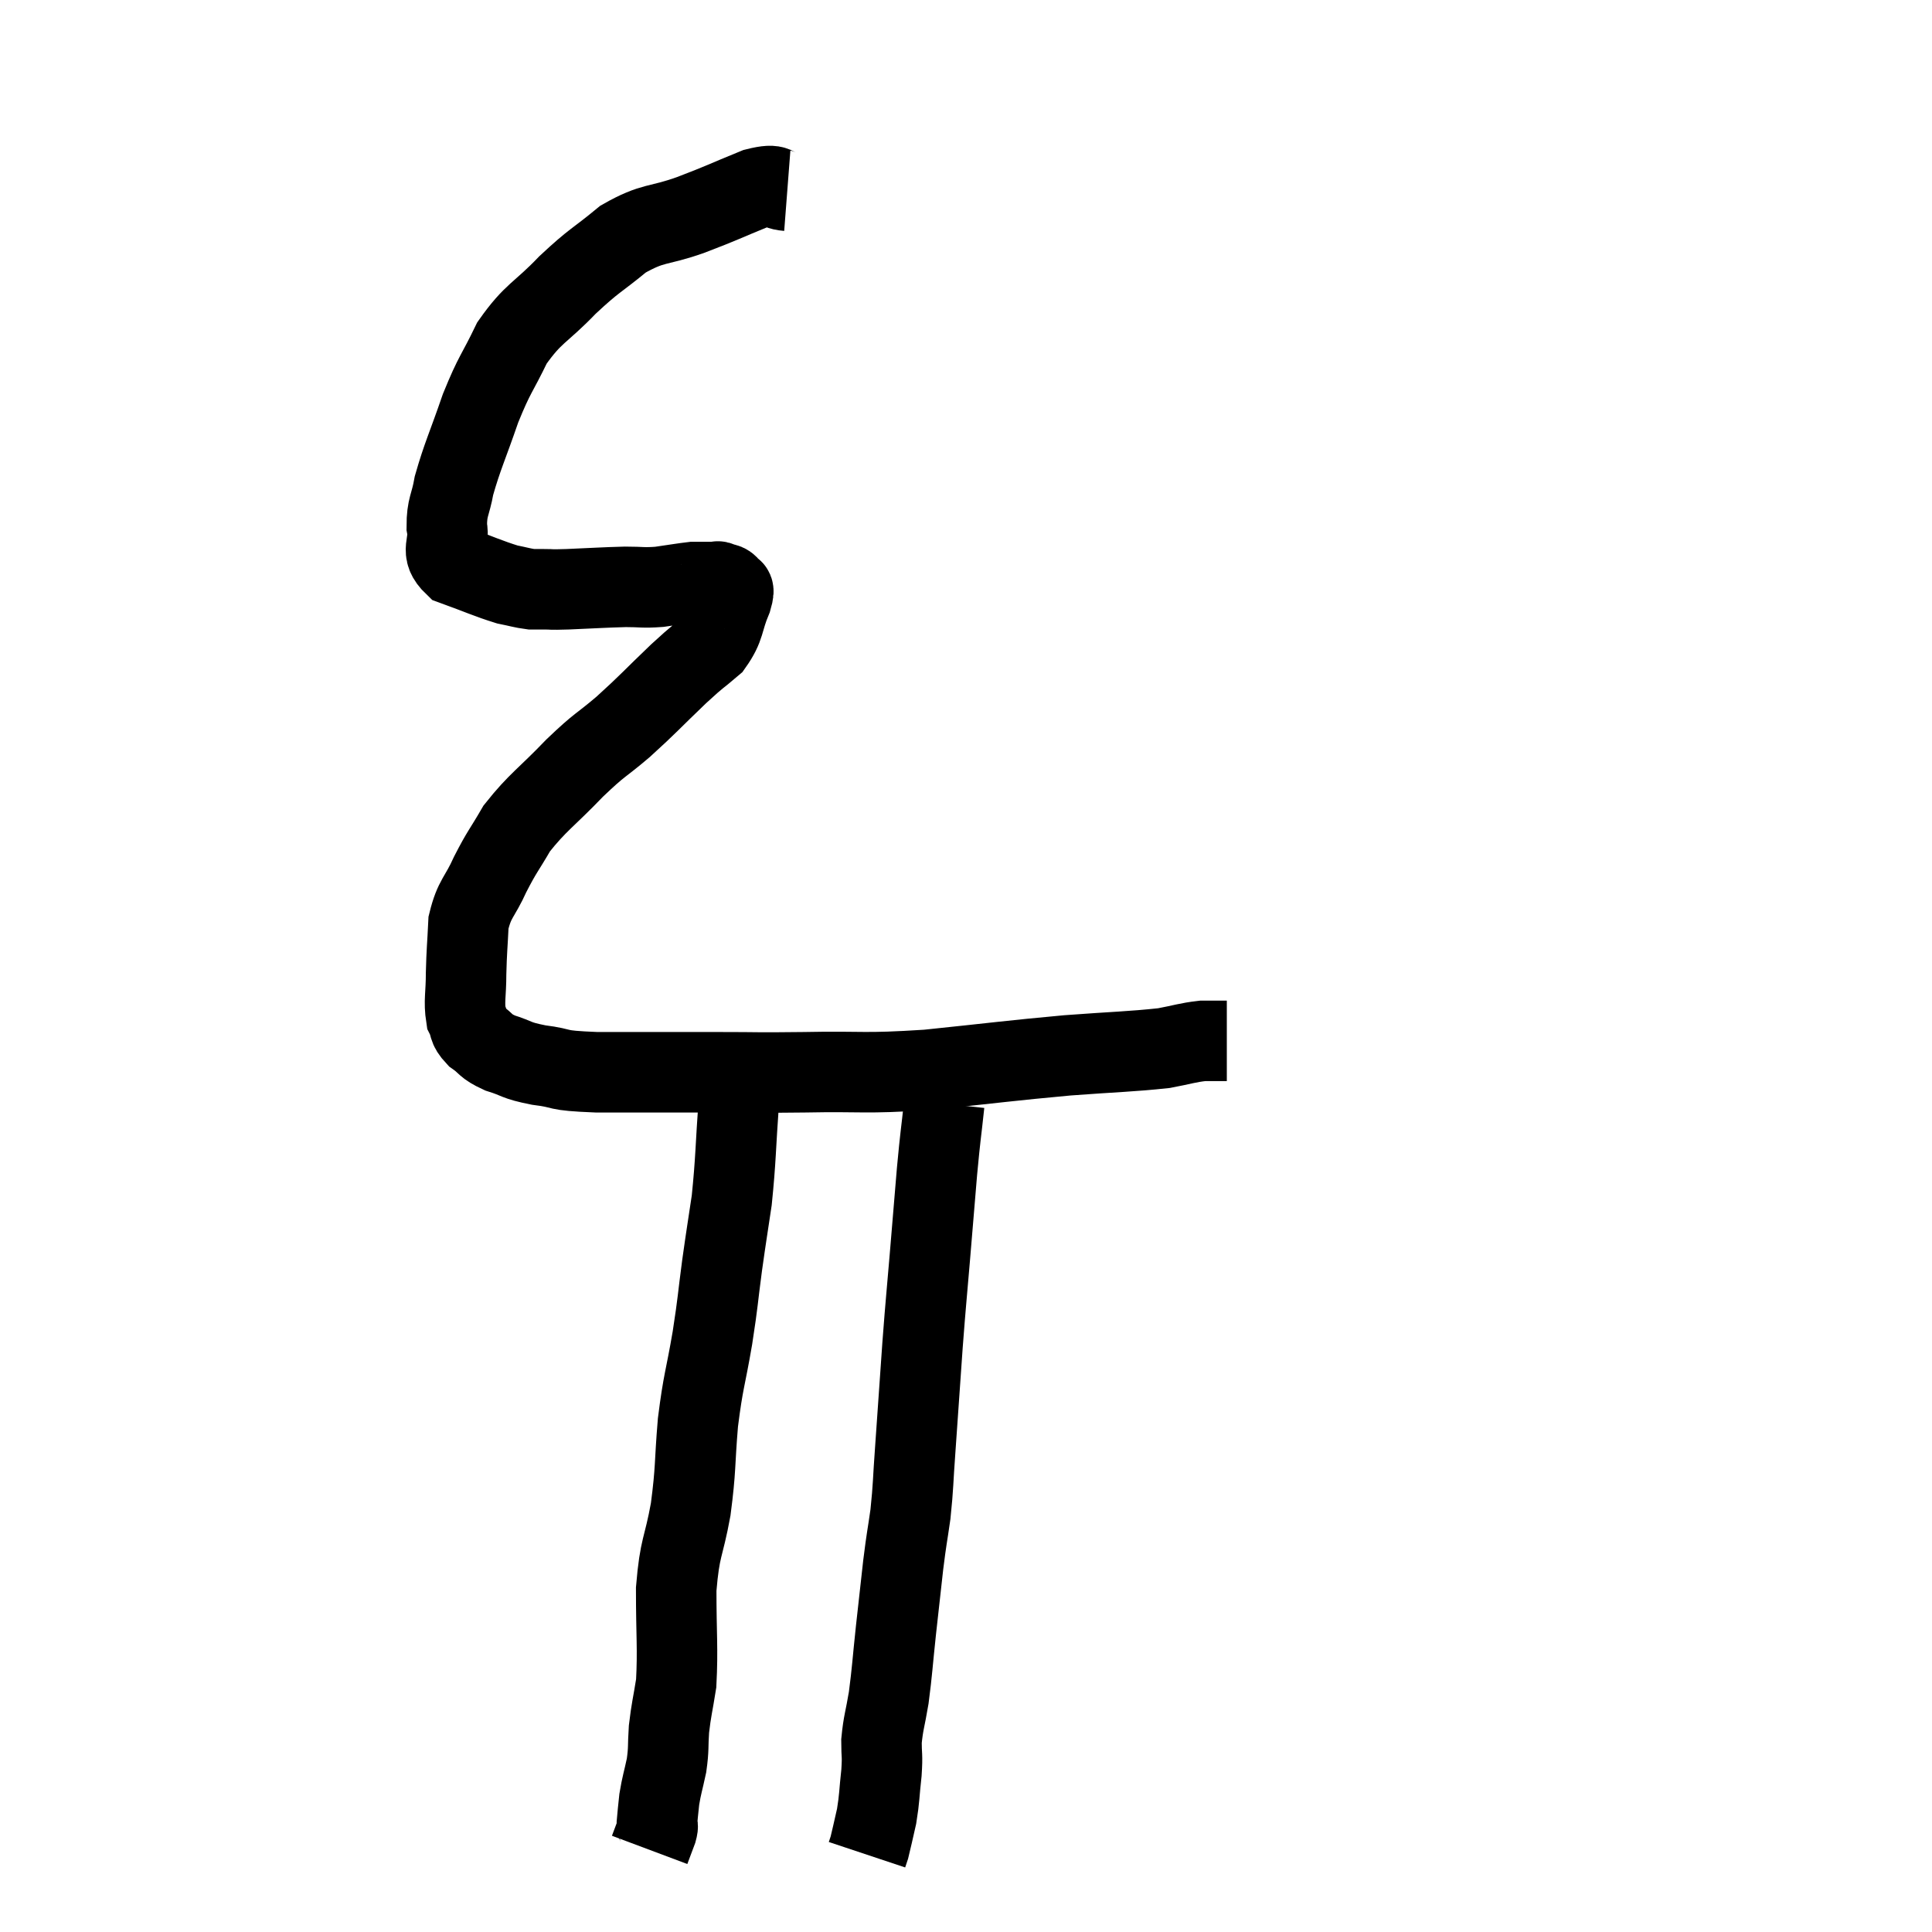 <svg width="48" height="48" viewBox="0 0 48 48" xmlns="http://www.w3.org/2000/svg"><path d="M 19.56 4.74 C 19.17 4.71, 19.38 4.53, 18.78 4.68 C 17.97 5.01, 17.985 5.025, 17.16 5.34 C 16.32 5.64, 16.245 5.505, 15.48 5.94 C 14.79 6.51, 14.79 6.435, 14.1 7.08 C 13.41 7.8, 13.26 7.755, 12.72 8.52 C 12.33 9.33, 12.3 9.255, 11.94 10.14 C 11.61 11.1, 11.49 11.325, 11.28 12.06 C 11.19 12.57, 11.1 12.585, 11.1 13.08 C 11.19 13.56, 10.905 13.68, 11.28 14.04 C 11.94 14.28, 12.12 14.37, 12.6 14.52 C 12.9 14.58, 12.975 14.61, 13.2 14.64 C 13.35 14.64, 13.275 14.64, 13.5 14.64 C 13.8 14.64, 13.59 14.655, 14.1 14.64 C 14.82 14.61, 14.97 14.595, 15.54 14.58 C 15.96 14.58, 15.96 14.61, 16.38 14.58 C 16.8 14.52, 16.965 14.49, 17.22 14.46 C 17.31 14.46, 17.28 14.46, 17.4 14.46 C 17.55 14.46, 17.595 14.46, 17.7 14.46 C 17.76 14.46, 17.775 14.46, 17.82 14.46 C 17.85 14.46, 17.805 14.43, 17.88 14.46 C 18 14.52, 18.045 14.475, 18.12 14.58 C 18.15 14.73, 18.285 14.52, 18.18 14.88 C 17.94 15.45, 18.03 15.555, 17.7 16.02 C 17.28 16.38, 17.415 16.23, 16.86 16.74 C 16.17 17.4, 16.125 17.475, 15.48 18.06 C 14.88 18.57, 14.94 18.45, 14.28 19.08 C 13.56 19.83, 13.365 19.92, 12.84 20.58 C 12.51 21.15, 12.48 21.135, 12.18 21.72 C 11.91 22.32, 11.79 22.305, 11.64 22.92 C 11.61 23.55, 11.595 23.595, 11.58 24.18 C 11.58 24.72, 11.52 24.87, 11.58 25.26 C 11.7 25.5, 11.61 25.515, 11.82 25.74 C 12.12 25.95, 12.03 25.98, 12.42 26.16 C 12.9 26.31, 12.78 26.34, 13.38 26.46 C 14.1 26.55, 13.695 26.595, 14.82 26.64 C 16.35 26.64, 16.59 26.64, 17.88 26.64 C 18.93 26.64, 18.69 26.655, 19.98 26.64 C 21.51 26.61, 21.405 26.685, 23.04 26.58 C 24.78 26.4, 25.05 26.355, 26.52 26.22 C 27.72 26.13, 28.08 26.13, 28.92 26.04 C 29.4 25.95, 29.49 25.905, 29.88 25.86 C 30.18 25.86, 30.33 25.86, 30.48 25.86 C 30.48 25.86, 30.48 25.86, 30.48 25.86 L 30.48 25.86" fill="none" stroke="black" stroke-width="2"></path><path d="M 18.36 27.3 C 18.27 28.56, 18.285 28.785, 18.18 29.82 C 18.06 30.63, 18.06 30.585, 17.94 31.44 C 17.82 32.34, 17.85 32.265, 17.7 33.24 C 17.52 34.29, 17.475 34.275, 17.34 35.34 C 17.25 36.42, 17.295 36.465, 17.16 37.5 C 16.98 38.49, 16.89 38.4, 16.8 39.48 C 16.8 40.65, 16.845 40.95, 16.8 41.82 C 16.71 42.39, 16.68 42.45, 16.62 42.96 C 16.59 43.41, 16.62 43.425, 16.56 43.86 C 16.47 44.28, 16.44 44.34, 16.38 44.7 C 16.35 45, 16.335 45.105, 16.32 45.3 C 16.32 45.39, 16.365 45.315, 16.32 45.48 C 16.23 45.72, 16.185 45.84, 16.14 45.96 L 16.14 45.96" fill="none" stroke="black" stroke-width="2"></path><path d="M 23.46 27.42 C 23.37 28.26, 23.37 28.14, 23.28 29.1 C 23.19 30.18, 23.19 30.18, 23.1 31.26 C 23.01 32.34, 23.01 32.235, 22.92 33.42 C 22.83 34.71, 22.815 34.95, 22.74 36 C 22.68 36.81, 22.695 36.9, 22.62 37.62 C 22.53 38.25, 22.53 38.16, 22.44 38.88 C 22.35 39.69, 22.35 39.675, 22.26 40.5 C 22.17 41.34, 22.17 41.49, 22.08 42.18 C 21.99 42.72, 21.945 42.795, 21.9 43.26 C 21.9 43.65, 21.93 43.575, 21.9 44.04 C 21.84 44.58, 21.855 44.655, 21.78 45.12 C 21.69 45.51, 21.66 45.66, 21.6 45.9 C 21.57 45.99, 21.555 46.035, 21.54 46.08 C 21.54 46.08, 21.54 46.08, 21.54 46.08 L 21.54 46.08" fill="none" stroke="black" stroke-width="2"></path></svg>